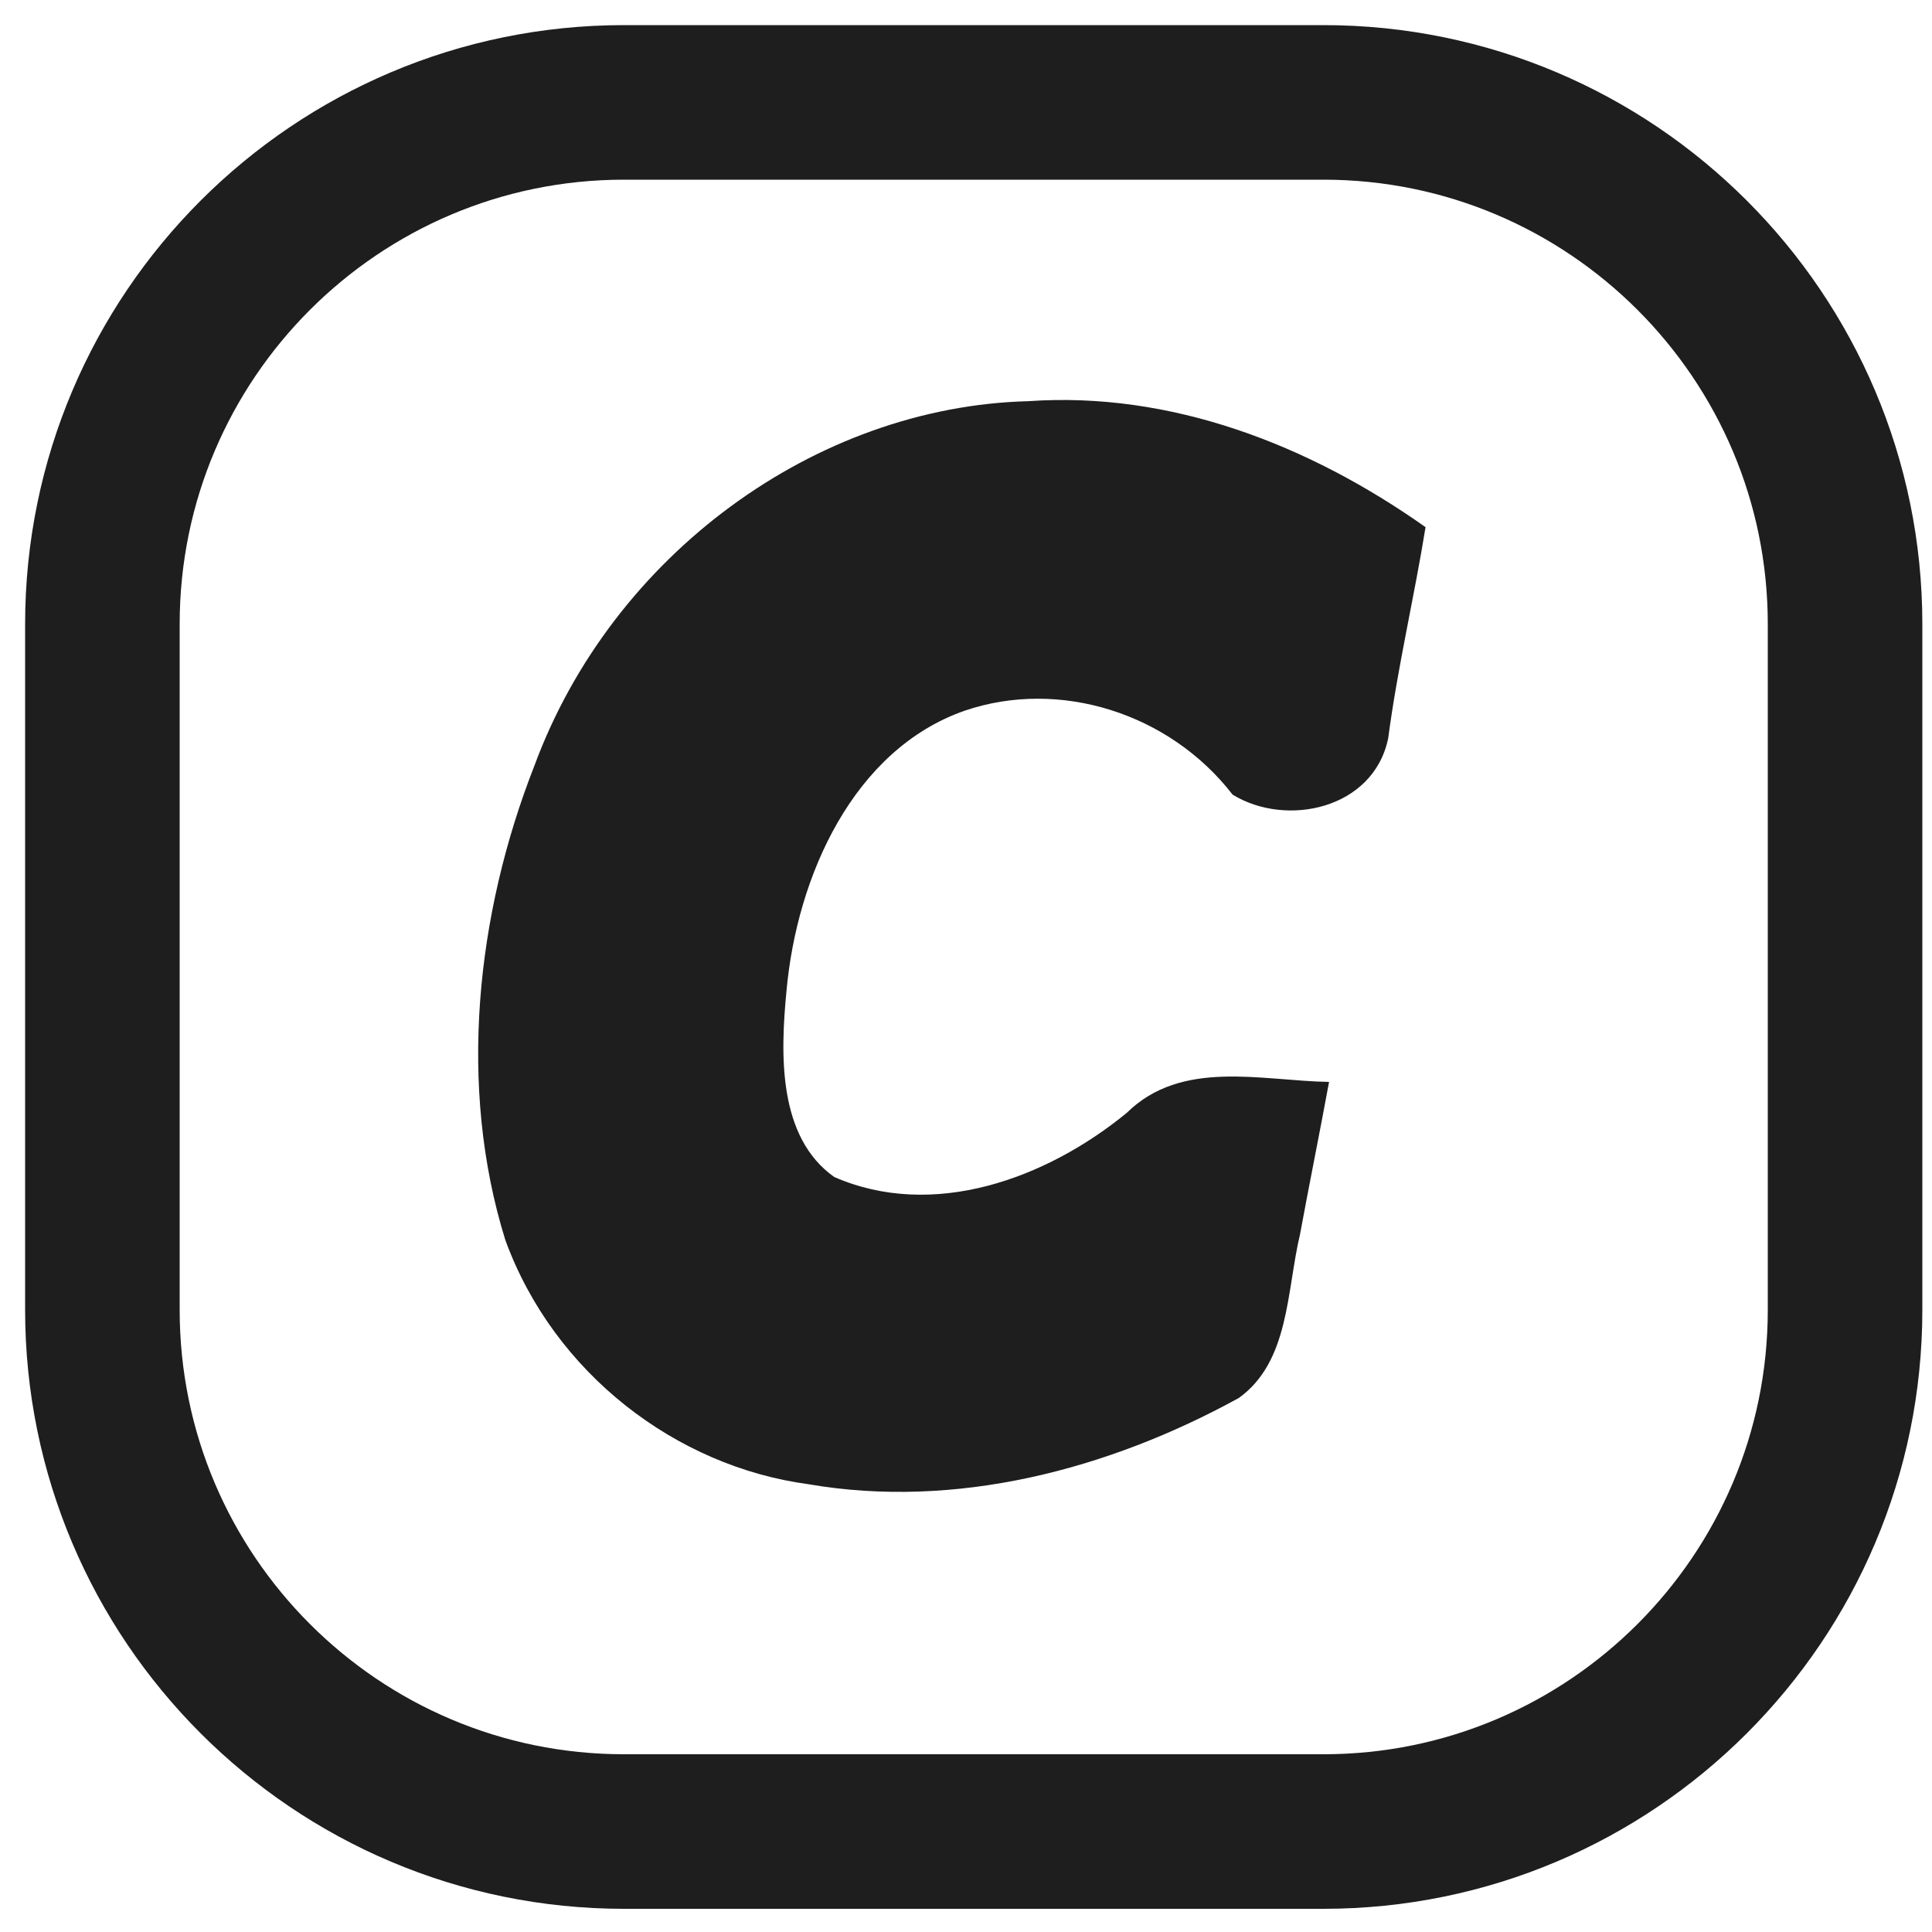 <?xml version="1.0" encoding="utf-8"?>
<!-- Generator: Adobe Illustrator 26.0.0, SVG Export Plug-In . SVG Version: 6.00 Build 0)  -->
<svg version="1.1"
	 id="svg5" xmlns:inkscape="http://www.inkscape.org/namespaces/inkscape" xmlns:sodipodi="http://sodipodi.sourceforge.net/DTD/sodipodi-0.dtd" xmlns:svg="http://www.w3.org/2000/svg"
	 xmlns="http://www.w3.org/2000/svg" xmlns:xlink="http://www.w3.org/1999/xlink" x="0px" y="0px" viewBox="0 0 100 100"
	 style="enable-background:new 0 0 100 100;" xml:space="preserve">
<style type="text/css">
	.st0{fill:none;stroke:#1e1e1e;stroke-width:8;stroke-miterlimit:10;}
	.st1{fill:#1e1e1e;}
</style>
<sodipodi:namedview  bordercolor="#666666" borderopacity="1.0" id="namedview7" inkscape:current-layer="layer1" inkscape:cx="124.14426" inkscape:cy="82.233353" inkscape:document-units="px" inkscape:pagecheckerboard="0" inkscape:pageopacity="0.0" inkscape:pageshadow="2" inkscape:window-height="1001" inkscape:window-maximized="1" inkscape:window-width="1920" inkscape:window-x="-9" inkscape:window-y="-9" inkscape:zoom="4.0920136" pagecolor="#1e1e1e" showgrid="false" units="px" width="100px">
	</sodipodi:namedview>
<g id="layer1" inkscape:groupmode="layer" inkscape:label="闁搞儲鍎抽惇1">
	<path id="rect1440" class="st0" d="M32.3,5.3h36.2c14.9,0,27,12.1,27,27v35.5c0,14.9-12.1,27-27,27H32.3c-14.9,0-27-12.1-27-27
		V32.3C5.3,17.4,17.4,5.3,32.3,5.3z"/>
	<g id="text3748" transform="matrix(0.537,0,0,0.572,5.802,5.55)">
		<path id="path843" class="st1" d="M88.3,26.6c-20.5,0.5-40.1,13.9-47.6,33c-5.6,13.4-7.4,29-2.8,42.9
			c4.7,12.1,16.5,20.5,29.2,22.1c14.2,2.3,28.9-1.3,41.5-7.8c4.9-3.3,4.6-9.7,5.9-14.8c0.9-4.6,1.9-9.2,2.8-13.8
			c-6.5-0.1-14.2-2.1-19.5,2.8c-7.8,6-18.7,9.7-28.2,5.8c-5.4-3.6-5.2-11-4.6-16.8c1-10.5,6.5-21.9,17.2-25.4
			c9.1-2.9,19.7,0.2,25.8,7.6c5.2,3,13.6,1.3,15-5.1c0.9-6.4,2.5-12.7,3.6-19.1C115.3,30.5,102,25.7,88.3,26.6z"/>
	</g>
</g>
</svg>
